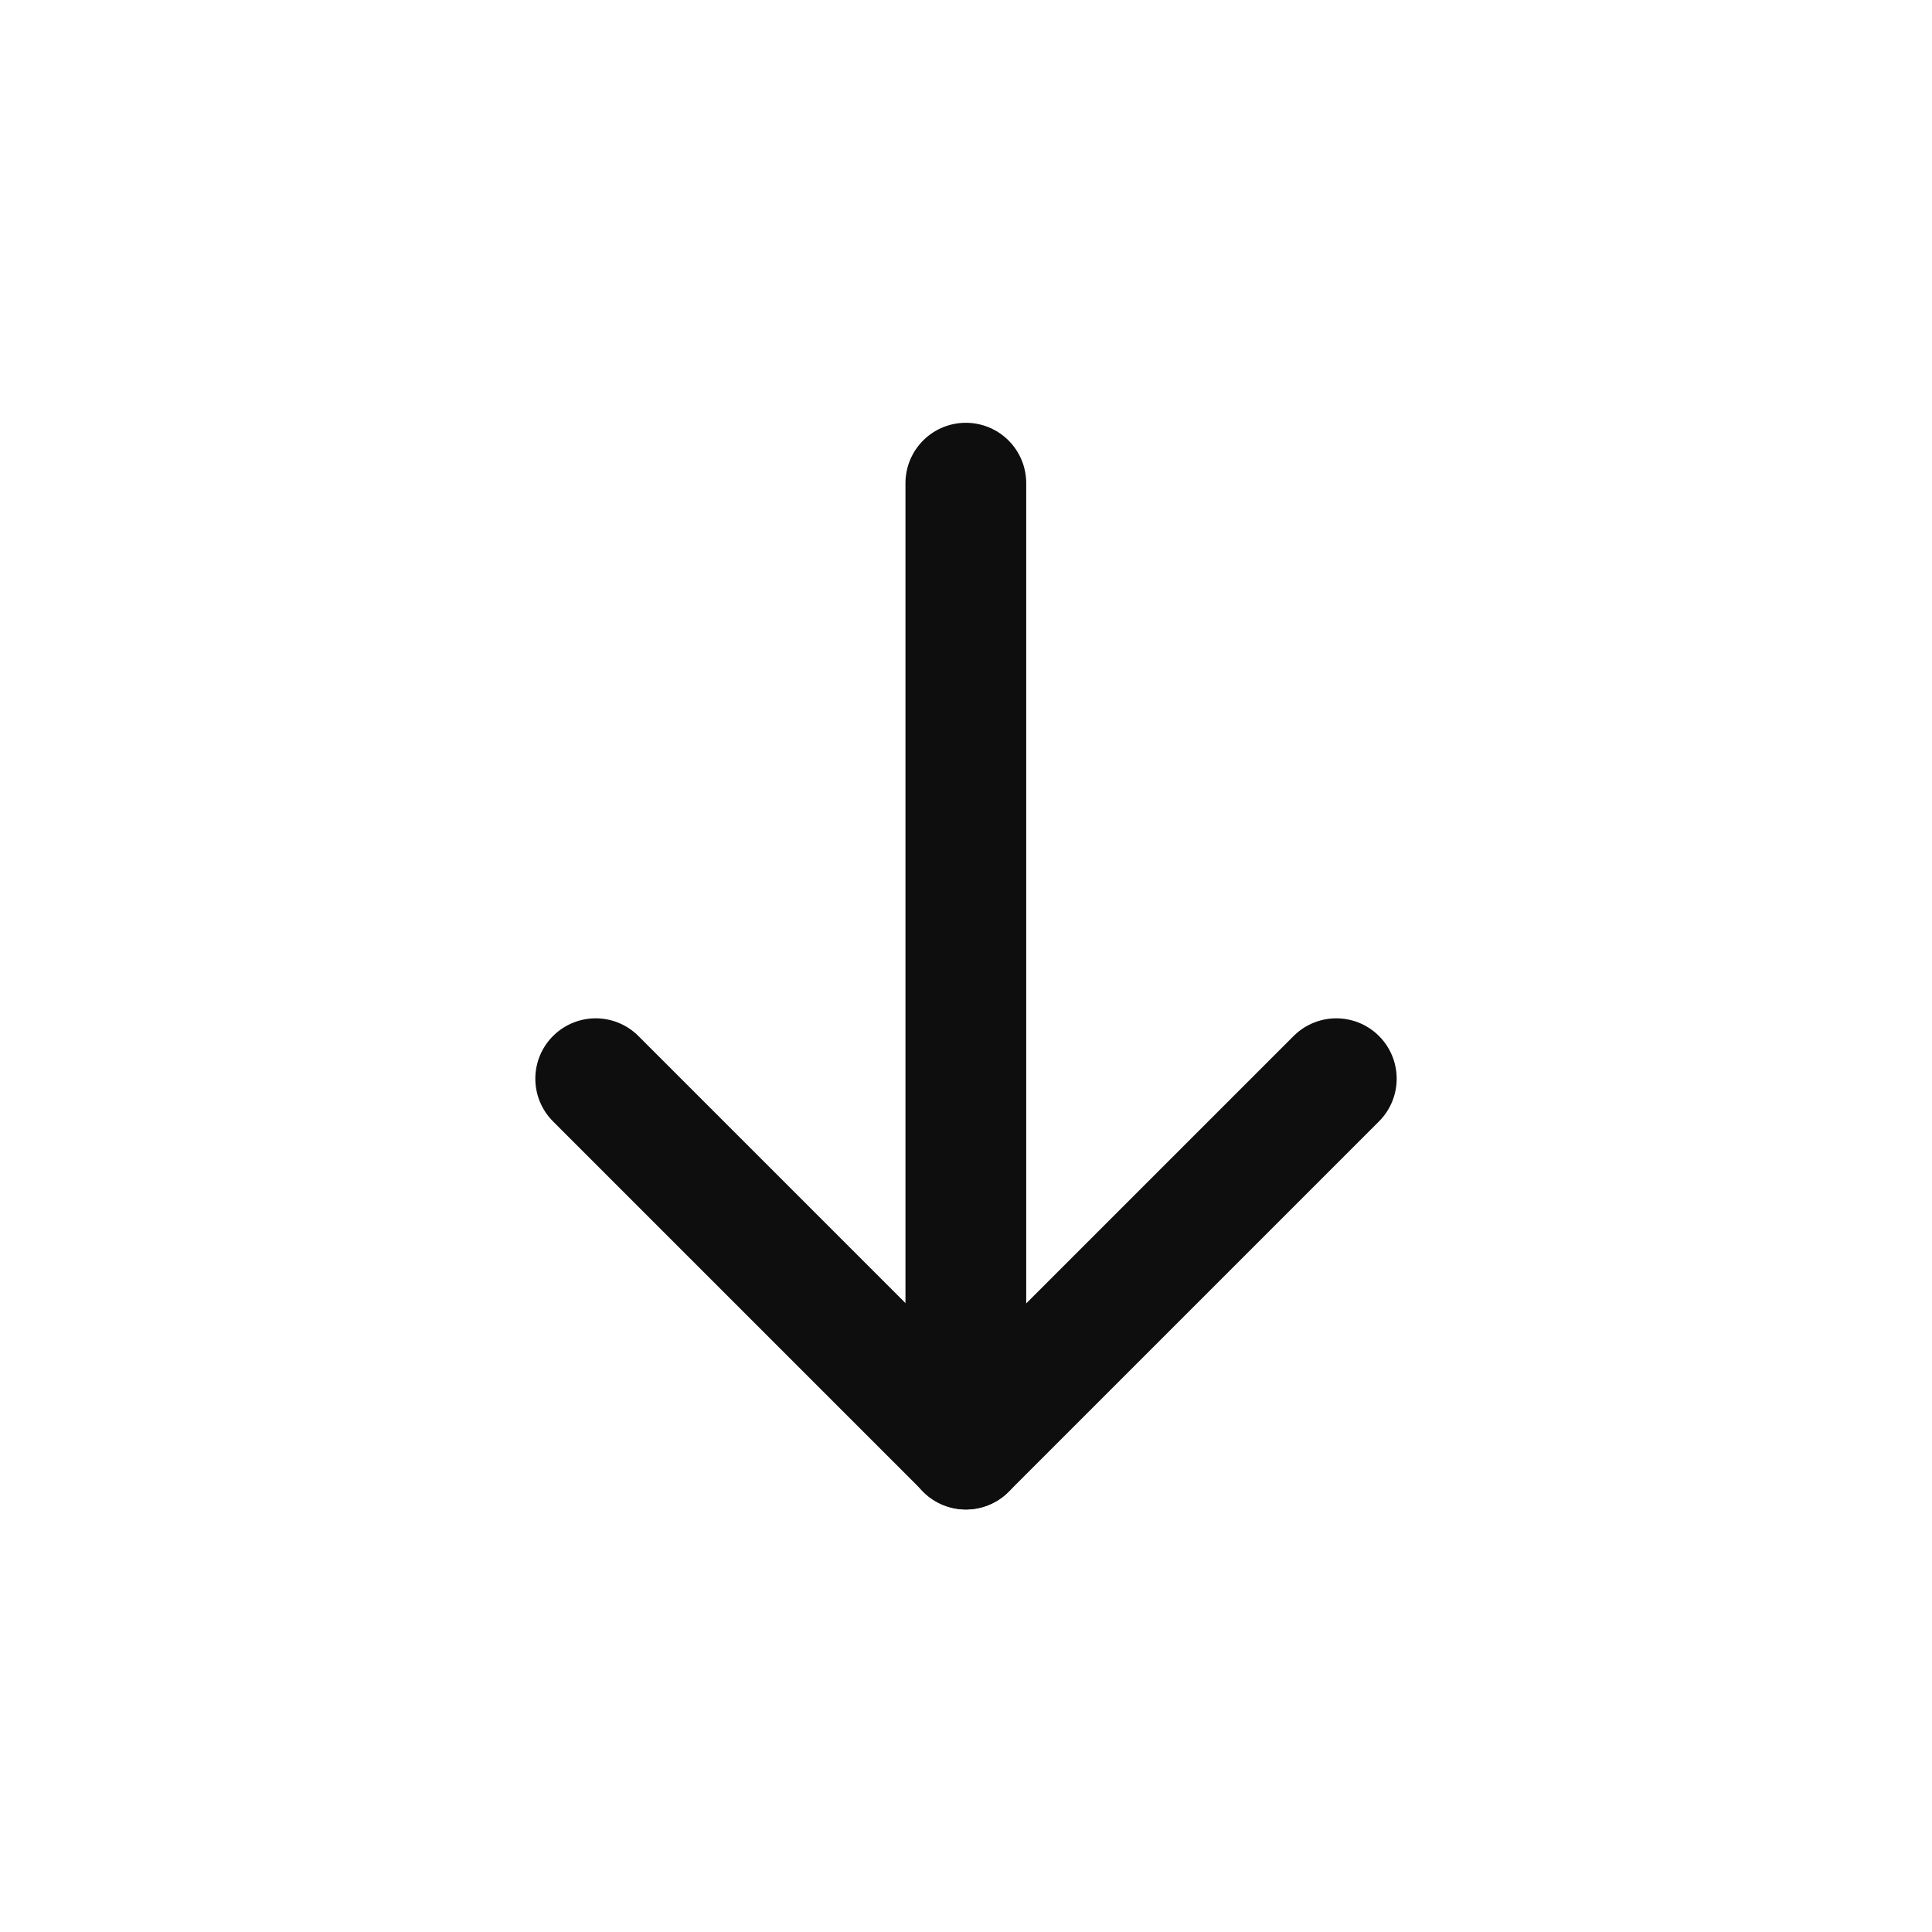 <svg width="24" height="24" viewBox="0 0 24 24" fill="none" xmlns="http://www.w3.org/2000/svg">
<path d="M11.998 6.002L11.998 18.002" stroke="#0E0E0F" stroke-width="1.5" stroke-linecap="round" stroke-linejoin="round"/>
<path d="M16.6 13.4L12 18L7.4 13.4" stroke="#0E0E0F" stroke-width="1.5" stroke-linecap="round" stroke-linejoin="round"/>
</svg>
